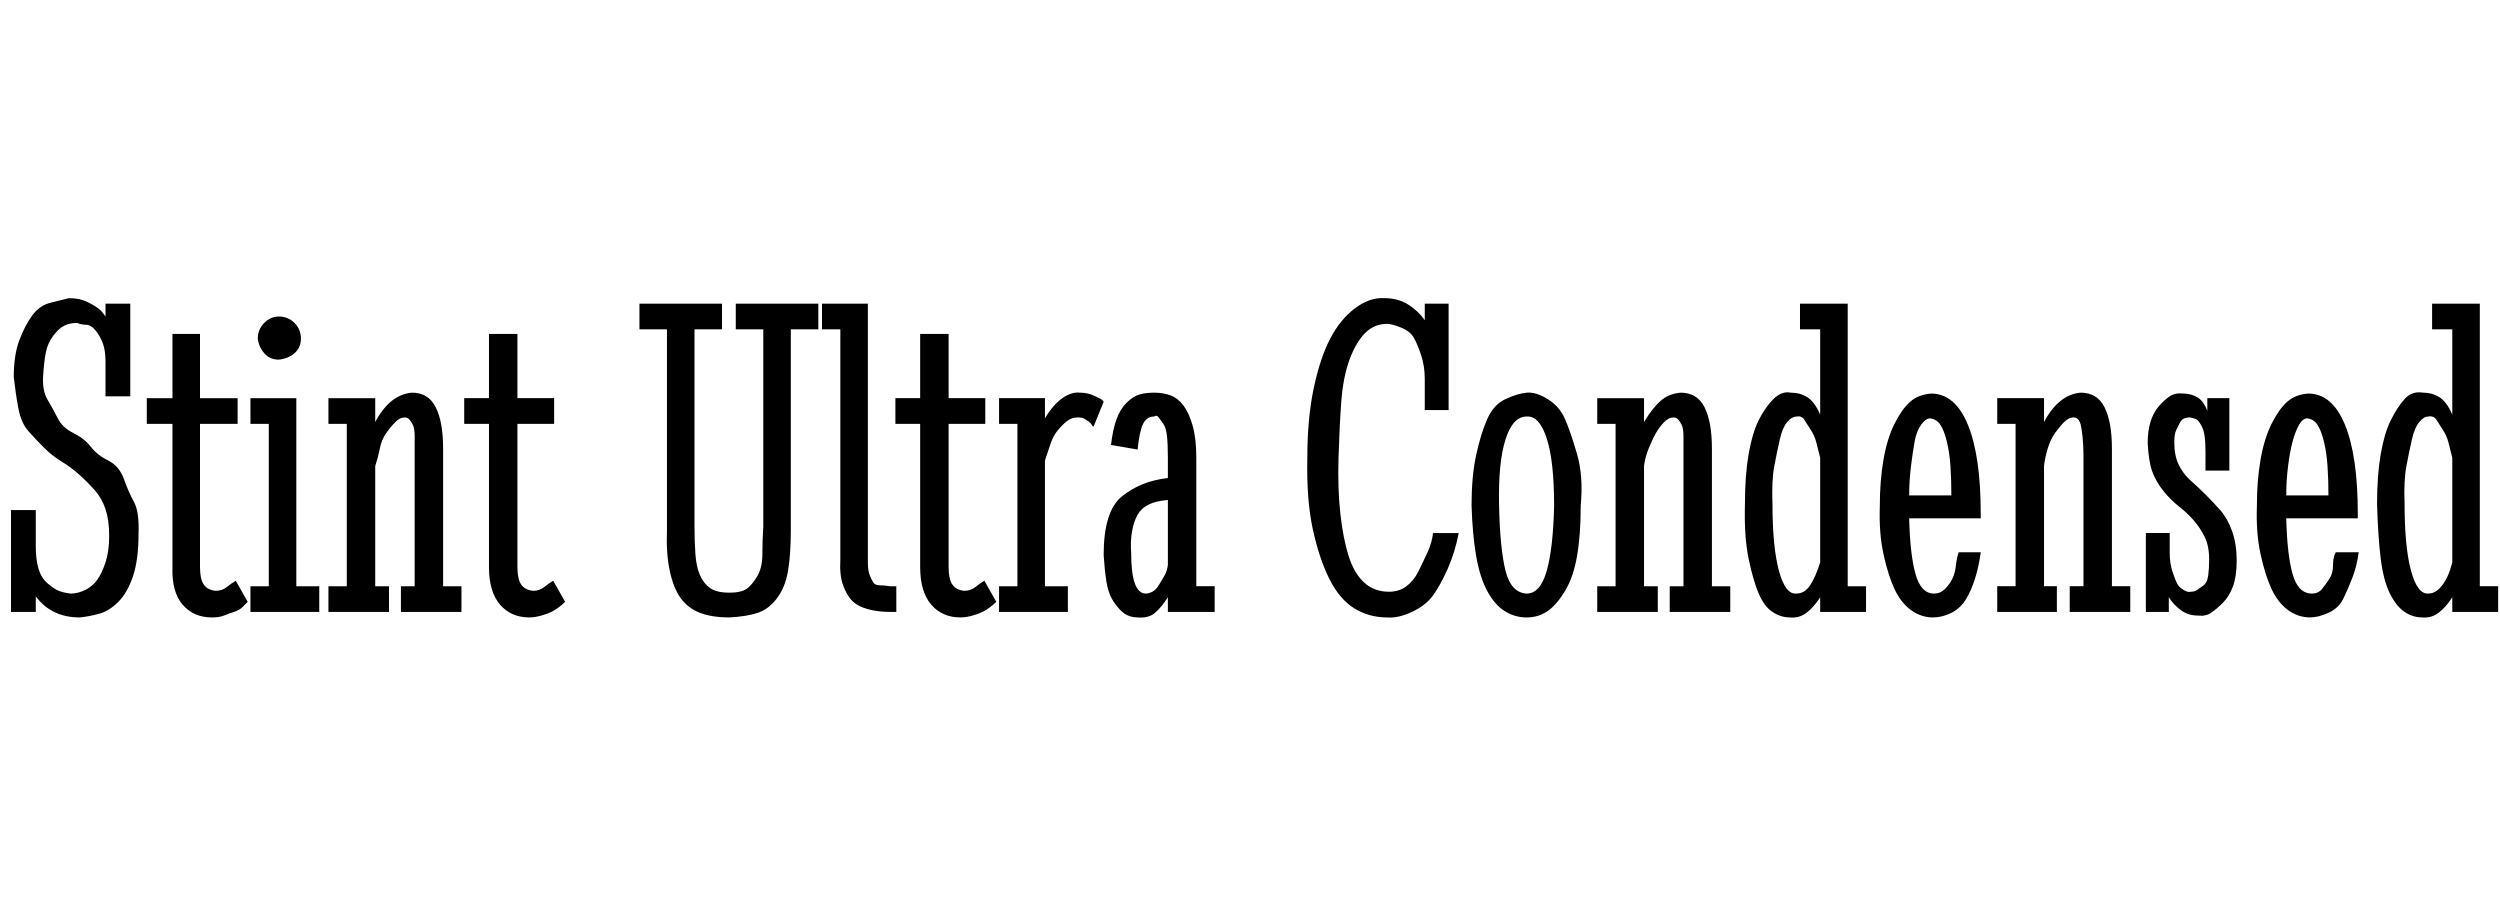 <svg id="fnt-Stint Ultra Condensed" viewBox="0 0 2725 1000" xmlns="http://www.w3.org/2000/svg"><path id="stint-ultra-condensed" class="f" d="M39 667h-27v-111h27v40q0 14 3 24t10 16 12 8 13 3q8 0 16-4t13-11 9-19 4-29q0-17-4-29t-12-21-17-17-19-14-19-15-17-18-11-25-5-34q0-24 6-40t14-27 20-14 20-5q6 0 11 1t11 4 10 6 8 9v-14h27v101h-27v-38q0-12-3-20t-8-14-10-6-10-2q-8 0-14 3t-12 11-8 18-3 26 5 26 11 20 17 16 19 15 19 15 17 20 11 25 5 35q0 28-6 46t-16 28-21 13-21 4q-31 0-48-23v17m196-23q7 0 12-4t10-7l13 23q-3 3-6 6t-9 5-11 4-13 2q-20 0-32-14t-11-41v-156h-28v-28h28v-70h30v70h41v28h-41v156q0 13 4 19t13 7m38-182v-28h50v205h25v28h-75v-28h20v-177h-20m8-93q0-10 7-17t16-7q10 0 17 7t7 17q0 10-7 16t-17 7q-10 0-16-7t-7-16m77 93v-28h51v26q8-15 18-23t22-9q18 0 26 16t8 45v150h20v28h-66v-28h15v-141q0-13 0-22t-2-13-4-6-5-2q-5 0-10 5t-10 12-7 17-5 19v131h15v28h-66v-28h20v-177h-20m223 182q7 0 12-4t10-7l13 23q-3 3-7 6t-8 5-11 4-13 2q-20 0-32-14t-12-41v-156h-27v-28h27v-70h31v70h40v28h-40v156q0 13 4 19t13 7m116-285v-28h90v28h-30v215q0 16 1 30t5 23 11 14 21 5 20-5 11-14 5-23 1-30v-215h-30v-28h90v28h-30v219q0 26-3 44t-12 30-21 16-31 5q-19 0-32-5t-21-16-12-30-3-44v-219h-30m199 0v-28h50v282q0 9 2 14t4 8 7 3 11 1h7v28h-7q-13 0-24-3t-17-9-10-17-3-28v-251h-20m155 285q7 0 12-4t10-7l13 23q-3 3-7 6t-8 5-11 4-13 2q-20 0-32-14t-12-41v-156h-27v-28h27v-70h31v70h40v28h-40v156q0 13 4 19t13 7m38-182v-28h50v22q9-15 19-22t19-6q5 0 9 1t8 3 6 3 3 3l-11 27q-1 0-2-2t-4-4-5-3-6-1q-7 0-12 4t-10 10-8 15-6 18v137h25v28h-75v-28h20v-177h-20m184 154v-71q-13 1-21 5t-12 11-6 18-1 24q0 22 4 33t12 11q3 0 7-2t7-7 6-10 4-12m-33-126l-29-5q2-17 6-28t11-18 14-9 16-2q10 0 18 3t14 11 10 22 4 35v140h20v28h-51v-16q-7 11-14 17t-19 5q-8 0-14-4t-12-13-8-22-3-29q0-24 5-40t15-24 22-13 28-7v-22q0-15-1-24t-4-13-5-7-5-1q-8 0-12 8t-6 28m272 183q-20 0-36-10t-27-32-18-54-6-78q0-43 7-76t18-54 27-33 32-11q15 0 26 7t18 17v-18h26v116h-26v-34q0-14-4-26t-8-19-14-11-15-4q-14 0-24 10t-17 29-9 46-3 61 2 61 9 46 17 29 27 10q11 0 19-6t13-16 10-21 6-21h28q-4 21-12 39t-16 29-23 18-27 6m211-122q0 32-4 55t-13 38-19 22-23 7q-13 0-24-7t-19-22-12-38-5-55q0-32 5-55t12-39 20-22 23-7 23 7 19 22 13 38 4 56m-29 0q0-48-8-73t-22-24q-15 0-23 25t-7 72 7 71 23 25q15 0 22-25t8-71m47-89v-28h51v26q9-15 18-23t22-9q18 0 26 16t8 45v150h20v28h-66v-28h15v-141q0-13 0-22t-2-13-4-6-5-2q-5 0-10 5t-9 12-8 17-5 19v131h15v28h-66v-28h20v-177h-20m293 177v28h-50v-16q-7 11-15 17t-18 5q-10 0-19-6t-15-20-11-38-4-60q0-31 4-54t11-37 16-23 19-7q10 0 18 5t14 19v-93h-22v-28h52v308h20m-76 8q9 0 15-9t11-25v-114q-2-8-4-16t-6-14-7-11-8-4q-6 0-11 6t-8 19-6 29-2 41q0 47 7 73t19 25m123-107h46q0-17-1-32t-4-27-7-18-11-7q-5 0-10 7t-7 18-4 27-2 32m27 107q7 0 12-5t8-11 4-15 3-14h24q-2 15-6 28t-10 23-16 15-20 5q-13 0-24-8t-18-23-12-38-4-52q0-28 4-51t12-39 17-24 23-9q26 0 40 34t14 97v5h-78q1 40 7 61t20 21m69-185v-28h51v26q8-15 18-23t22-9q18 0 26 16t8 45v150h20v28h-66v-28h15v-141q0-13-1-22t-2-13-3-6-5-2q-5 0-10 5t-10 12-8 17-4 19v131h14v28h-65v-28h20v-177h-20m187 205h-25v-86h26v21q0 12 3 21t5 13 7 7 8 2q4 0 7-2t7-5 5-11 1-17q0-15-5-25t-12-18-16-15-17-17-12-21-5-31q0-13 3-23t9-17 12-11 15-3q8 0 15 4t11 15v-14h24v79h-26v-20q0-11-1-18t-4-12-5-6-7-2q-3 0-6 1t-5 5-4 8-2 13q0 15 5 25t13 17 16 15 16 17 13 23 5 32q0 17-4 28t-11 18-13 11-14 3q-11 0-19-6t-13-14v16m128-127h46q0-17-1-32t-4-27-7-18-11-7q-5 0-9 7t-7 18-5 27-2 32m28 107q7 0 11-5t8-11 4-15 3-14h25q-2 15-7 28t-10 23-16 15-20 5q-13 0-24-8t-18-23-12-38-4-52q0-28 4-51t12-39 17-24 23-9q26 0 40 34t14 97v5h-78q1 40 7 61t21 21m203-8v28h-50v-16q-7 11-15 17t-18 5q-10 0-19-6t-16-20-10-38-4-60q0-31 4-54t11-37 15-23 20-7q10 0 18 5t14 19v-93h-22v-28h52v308h20m-76 8q8 0 15-9t11-25v-114q-2-8-4-16t-6-14-7-11-9-4q-5 0-10 6t-8 19-6 29-2 41q0 47 7 73t19 25" />
</svg>